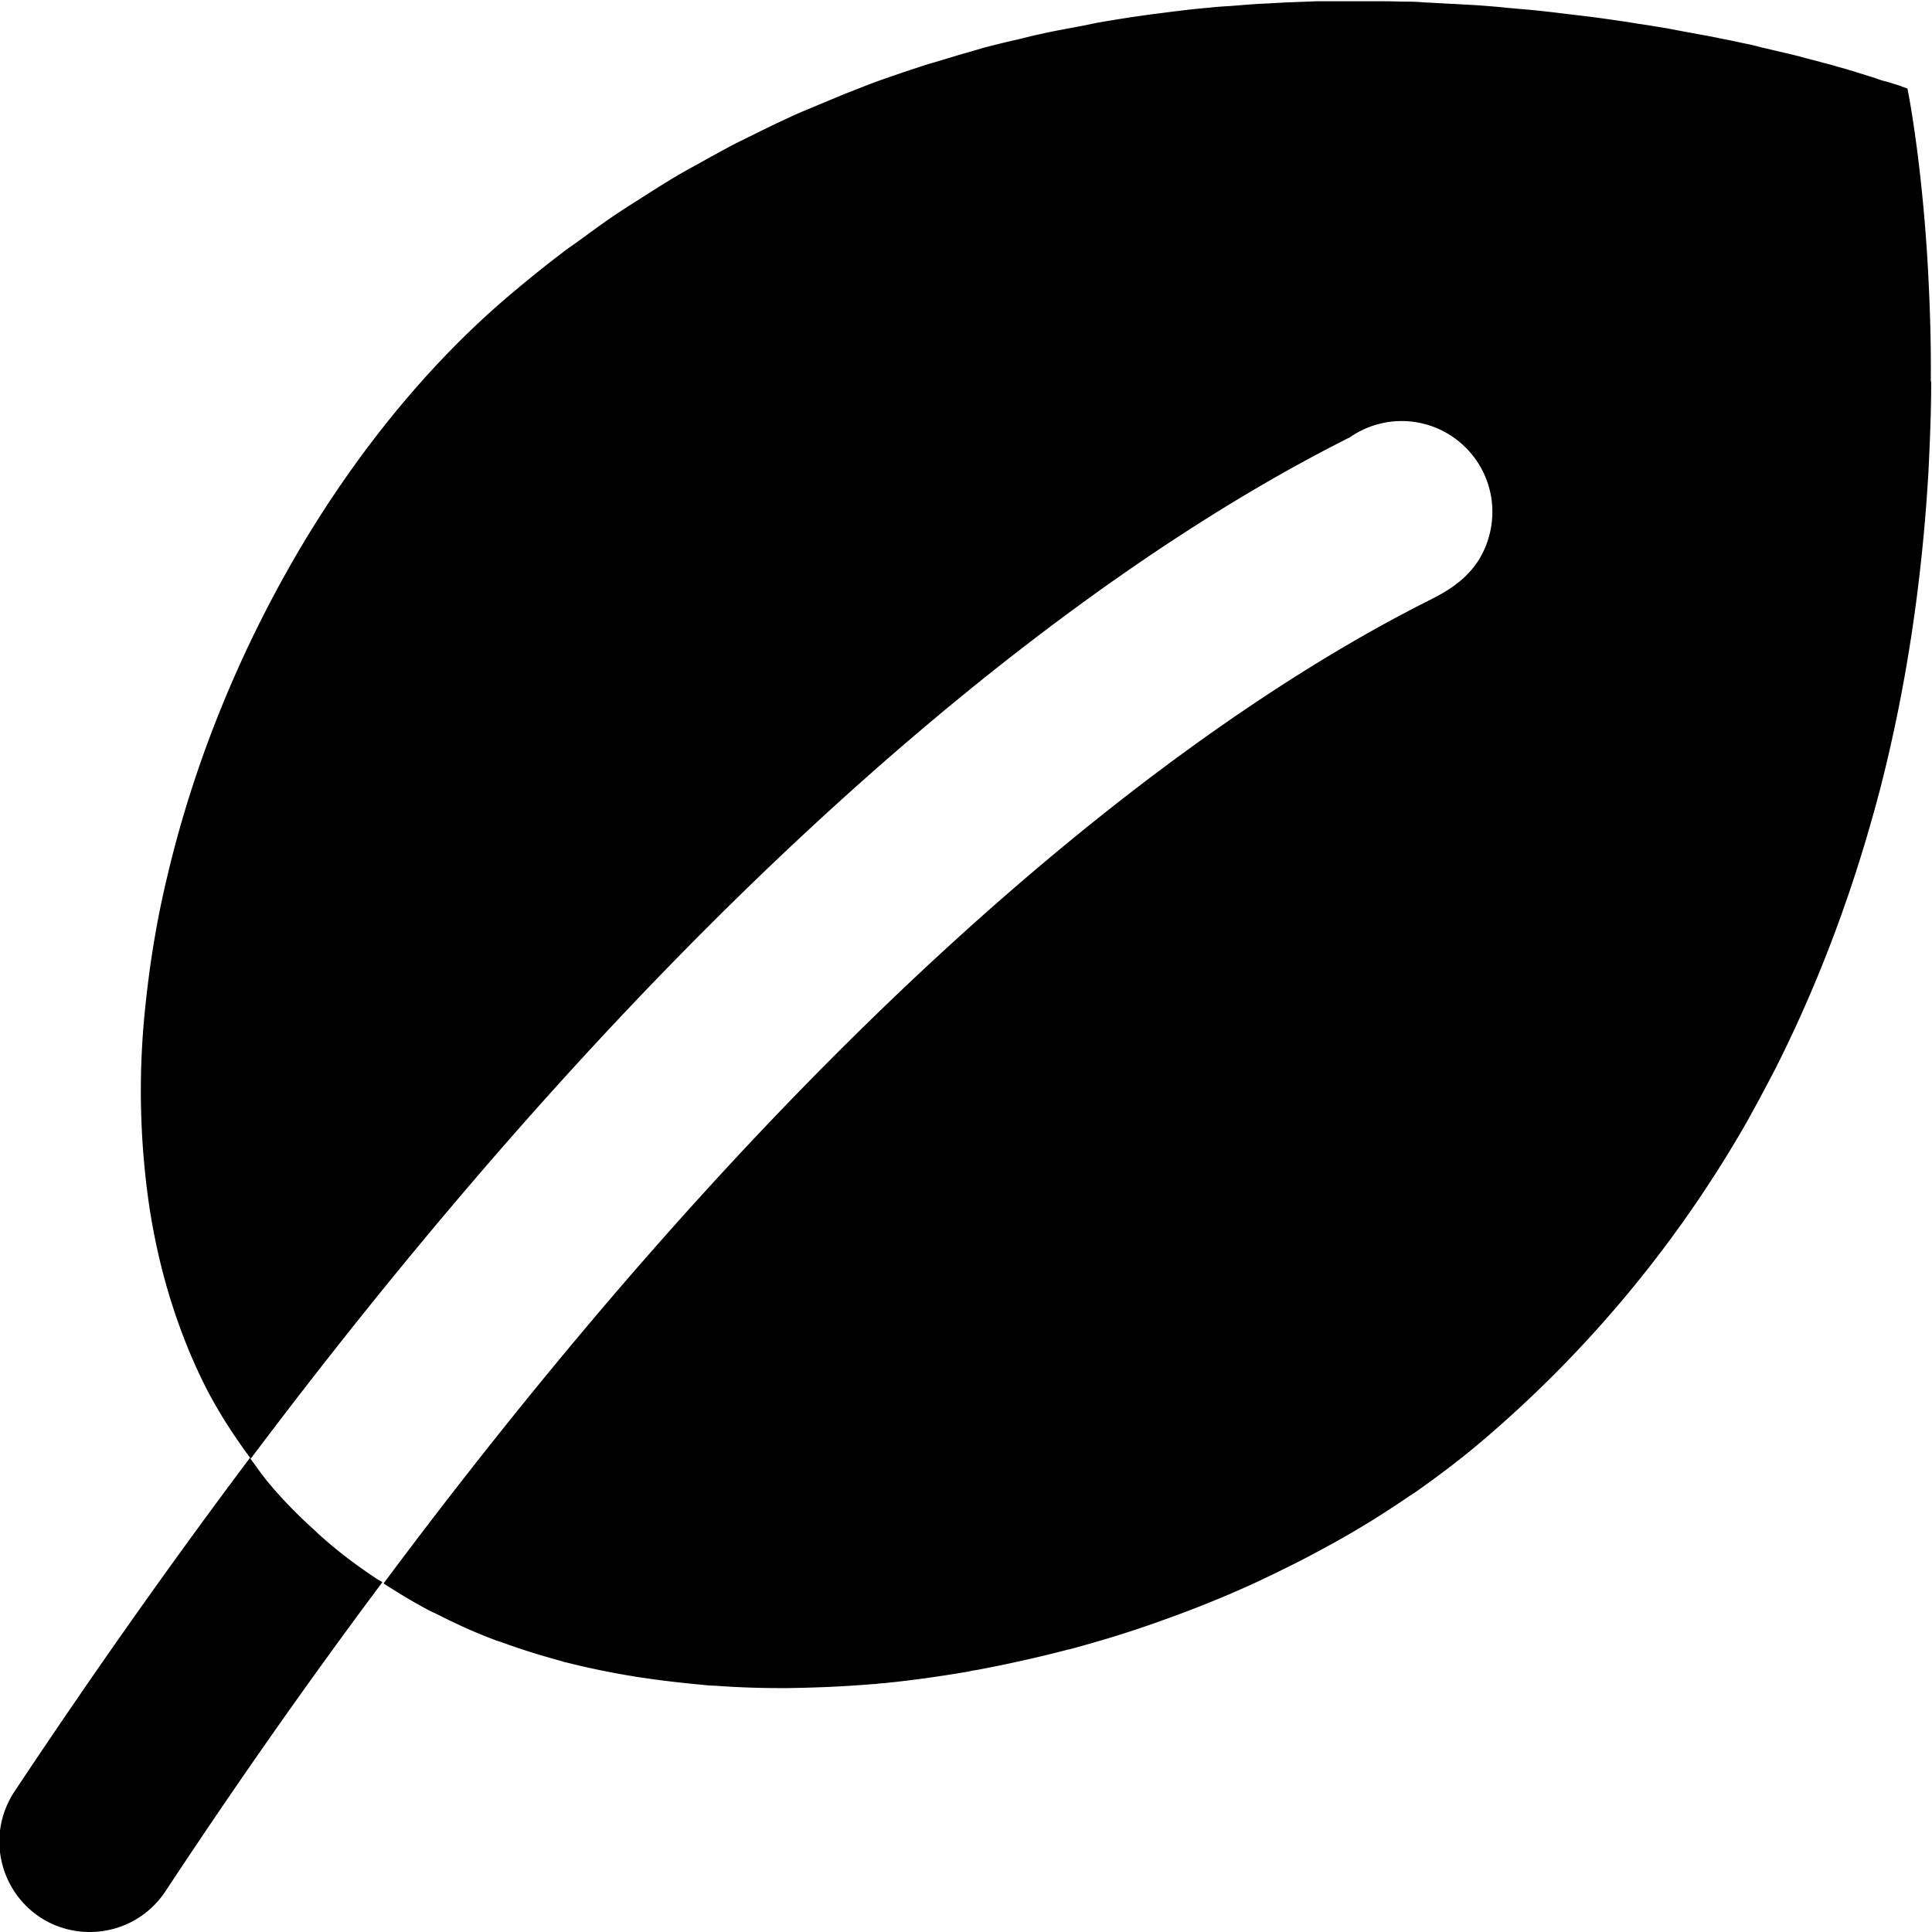 <svg viewBox="0 0 48 48" xmlns="http://www.w3.org/2000/svg">
  <path d="M47.98 9.47c0 .72-.03 1.49-.07 2.28-.14 2.38-.48 5.05-1.19 7.82-.12.46-.25.92-.39 1.39-.56 1.86-1.29 3.75-2.23 5.61-.24.46-.49.93-.75 1.39a29.8 29.8 0 0 1-6.48 7.8c-.55.47-1.13.91-1.73 1.33-.05.03-.09.06-.14.09-.57.39-1.16.76-1.77 1.1-.07.04-.14.08-.2.11-.61.34-1.24.65-1.88.95-.07.03-.13.06-.2.09-.67.3-1.35.57-2.05.82-.04.01-.08.03-.11.04-.73.26-1.48.49-2.23.69-.03 0-.06.01-.09.02-.73.19-1.46.35-2.2.49-.07.01-.14.02-.21.04-.71.12-1.41.22-2.12.29-.08 0-.16.02-.24.02-.71.06-1.42.09-2.12.1h-.21q-.81 0-1.62-.06c-.1 0-.19-.01-.29-.02-.53-.05-1.06-.11-1.58-.19-.08-.01-.17-.03-.25-.04-.53-.09-1.06-.2-1.57-.33-.04 0-.07-.02-.11-.03-.51-.14-1-.29-1.49-.47-.05-.02-.1-.03-.15-.05-.48-.18-.95-.39-1.4-.62-.08-.04-.15-.07-.23-.11-.4-.21-.78-.44-1.15-.68 11.6-15.56 20.98-21.9 25.89-24.38.58-.29 1.38-.7 1.61-1.78.14-.67-.03-1.37-.47-1.9a2.25 2.25 0 0 0-3.03-.41c-.04.02-.09.04-.14.07-5.22 2.64-15.13 9.3-27.16 25.3-.4-.54-.76-1.09-1.07-1.68-.29-.56-.54-1.15-.75-1.75-.32-.91-.55-1.85-.7-2.83a19.8 19.8 0 0 1-.09-5.06c.11-1.04.28-2.08.53-3.12.65-2.78 1.76-5.52 3.21-8.01.36-.62.75-1.23 1.15-1.81 1.21-1.75 2.6-3.33 4.12-4.62 0 0 .01 0 .01-.01.44-.37.88-.73 1.33-1.07.15-.12.31-.22.47-.34.3-.22.6-.44.9-.64.18-.12.37-.24.56-.36.28-.18.55-.35.83-.52.2-.12.4-.23.6-.34.27-.15.54-.3.8-.44.21-.11.42-.21.62-.31.26-.13.53-.26.79-.38.21-.1.42-.19.64-.28.26-.11.53-.22.79-.33.21-.08.43-.17.64-.25.26-.1.53-.19.79-.28.21-.07.42-.14.64-.21.27-.08.54-.16.8-.24.21-.06.42-.12.62-.18.28-.07.55-.14.83-.2.2-.05.39-.1.59-.14.3-.07.6-.12.91-.18.17-.03.34-.07.5-.1.46-.08.91-.15 1.36-.21l.24-.03c.39-.05.78-.1 1.16-.13.17-.02.33-.03.5-.04.29-.02.57-.05.86-.06l.55-.03.78-.03h1.27c.27 0 .54 0 .8.01.19 0 .38 0 .57.02.27.01.53.03.79.04l.53.03c.27.02.54.04.8.07.16.01.32.03.47.04.33.03.66.07.98.11.11.01.23.03.34.04.35.04.69.09 1.03.14.16.02.3.05.45.07.21.03.43.07.63.1l.47.09c.18.03.37.07.55.1.16.03.3.06.45.09.16.03.33.07.48.1s.28.06.42.1c.15.03.29.07.43.1.13.03.26.06.38.09.13.03.26.07.38.1s.23.06.34.09q.18.045.33.09c.1.03.19.05.28.08.1.03.2.06.29.09.08.02.16.05.23.07.09.03.17.05.24.08.06.02.12.04.17.05.08.02.14.04.2.06.04.01.07.02.1.03.06.02.1.03.13.05.02 0 .04.01.06.02.04.01.06.02.06.02s.34 1.65.5 4.31c.05.89.09 1.88.08 2.97ZM9.16 39.09c-.41-.28-.8-.58-1.17-.91-.05-.04-.1-.09-.15-.14-.39-.35-.76-.72-1.1-1.12-.19-.22-.36-.46-.53-.7-1.9 2.53-3.85 5.28-5.85 8.29-.69 1.04-.4 2.43.63 3.12.38.25.81.37 1.24.37.73 0 1.44-.35 1.88-1.01 1.84-2.79 3.64-5.34 5.39-7.68-.04-.03-.08-.05-.12-.07-.07-.05-.15-.1-.22-.15"/>
</svg>
